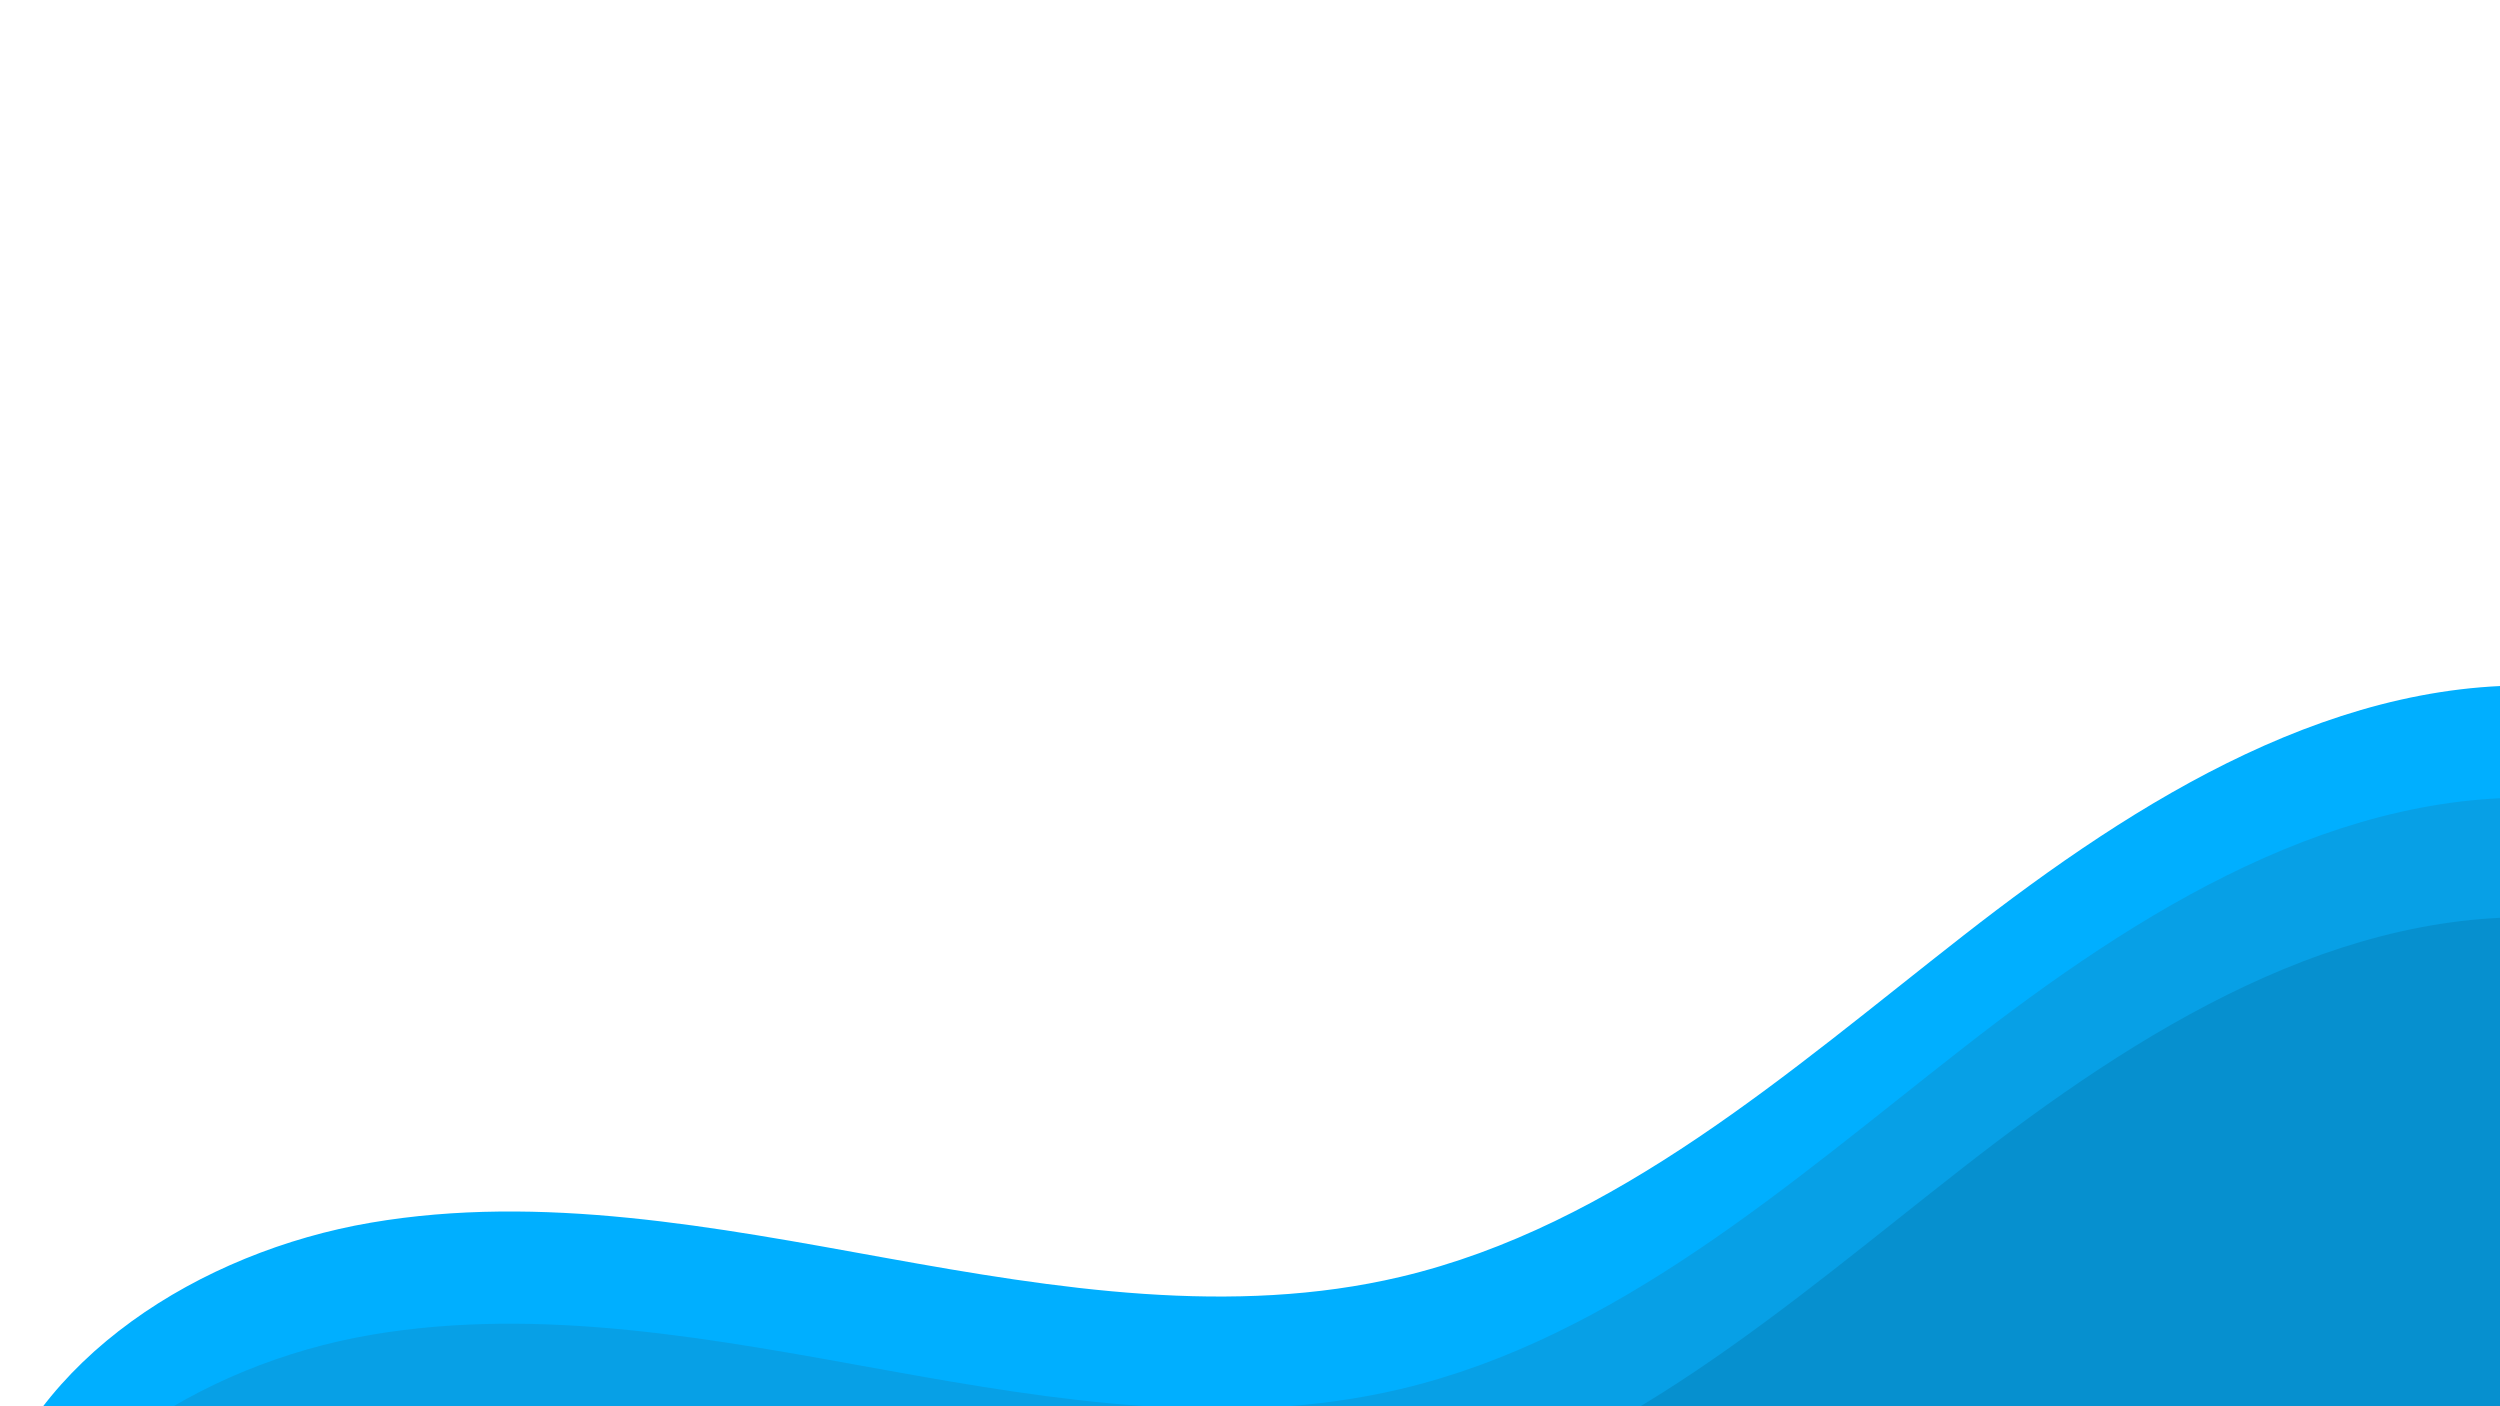 <?xml version="1.0" encoding="utf-8"?>
<!-- Generator: Adobe Illustrator 21.1.0, SVG Export Plug-In . SVG Version: 6.00 Build 0)  -->
<svg version="1.1" id="Layer_1" xmlns="http://www.w3.org/2000/svg" xmlns:xlink="http://www.w3.org/1999/xlink" x="0px" y="0px"
	 viewBox="0 0 5334 3000.3" style="enable-background:new 0 0 5334 3000.3;" xml:space="preserve">
<style type="text/css">
	.st0{clip-path:url(#SVGID_2_);fill:none;}
	.st1{display:none;opacity:0.1;clip-path:url(#SVGID_2_);}
	.st2{display:none;clip-path:url(#SVGID_2_);fill:#BAFFC9;}
	.st3{display:none;clip-path:url(#SVGID_2_);fill:#FFFFBA;}
	.st4{display:none;clip-path:url(#SVGID_2_);fill:#FFDFBA;}
	.st5{clip-path:url(#SVGID_2_);fill:#00AFFF;}
	.st6{opacity:0.1;clip-path:url(#SVGID_2_);fill:#491D00;}
	.st7{opacity:0.1;clip-path:url(#SVGID_2_);}
</style>
<g>
	<defs>
		<rect id="SVGID_1_" x="0.3" width="5333.7" height="3000.3"/>
	</defs>
	<clipPath id="SVGID_2_">
		<use xlink:href="#SVGID_1_"  style="overflow:visible;"/>
	</clipPath>
	<rect x="0.3" class="st0" width="5333.7" height="3000.3"/>
	<path class="st1" d="M-135.6,891.1C-169,563.2-149.3,230-77.2-91.5C544.9-11.7,1175.1-54.5,1802-76.3
		c1188.9-41.3,2380.5-6.6,3565,103.9c-335.4,309.6-814.7,414.8-1271.2,416.9c-456.4,2.1-908.6-86-1364.6-106.8
		C1706.6,290.9,669.1,595.6-167.4,1189.2C-160.6,1083.7-126.5,979.6-135.6,891.1z"/>
	<path class="st2" d="M-135.6,871.1c-33.5-327.8-13.7-661,58.3-982.6C544.9-31.7,1175.1-74.5,1802-96.3
		c1188.9-41.3,2380.5-6.6,3565,103.9c-335.4,309.6-814.7,414.8-1271.2,416.9c-456.4,2.1-908.6-86-1364.6-106.8
		C1706.6,270.9,669.1,575.6-167.4,1169.2C-160.6,1063.7-126.5,959.6-135.6,871.1z"/>
	<path class="st1" d="M-135.6,693.3c-33.5-327.8-13.7-661,58.3-982.6C544.9-209.5,1175.1-252.3,1802-274
		c1188.9-41.3,2380.5-6.6,3565,103.9c-335.4,309.6-814.7,414.8-1271.2,416.9c-456.4,2.1-908.6-86-1364.6-106.8
		C1706.6,93.1,669.1,397.8-167.4,991.4C-160.6,885.9-126.5,781.8-135.6,693.3z"/>
	<path class="st3" d="M-135.6,673.3c-33.5-327.8-13.7-661,58.3-982.6C544.9-229.5,1175.1-272.3,1802-294
		c1188.9-41.3,2380.5-6.6,3565,103.9c-335.4,309.6-814.7,414.8-1271.2,416.9c-456.4,2.1-908.6-86-1364.6-106.8
		C1706.6,73.1,669.1,377.8-167.4,971.4C-160.6,865.9-126.5,761.8-135.6,673.3z"/>
	<path class="st1" d="M-135.6,453.8c-33.5-327.8-13.7-661,58.3-982.6c622.1,79.8,1252.4,37.1,1879.2,15.3
		c1188.9-41.3,2380.5-6.6,3565,103.9C5031.6-99.9,4552.2,5.3,4095.8,7.4c-456.4,2.1-908.6-86-1364.6-106.8
		C1706.6-146.3,669.1,158.4-167.4,752C-160.6,646.5-126.5,542.4-135.6,453.8z"/>
	<path class="st4" d="M-135.6,433.8c-33.5-327.8-13.7-661,58.3-982.6c622.1,79.8,1252.4,37.1,1879.2,15.3
		c1188.9-41.3,2380.5-6.6,3565,103.9C5031.6-119.9,4552.2-14.7,4095.8-12.6c-456.4,2.1-908.6-86-1364.6-106.8
		C1706.6-166.3,669.1,138.4-167.4,732C-160.6,626.5-126.5,522.4-135.6,433.8z"/>
	<path class="st1" d="M-29.3,3217.9l5529.1-23.7c0,0-4.7-1765.5-32.4-1748.9c-471.1-33.8-905.9,240.1-1278.2,530.7
		s-741.5,619.5-1201.1,728.3c-359.1,85-735.1,25.3-1098.2-40.4c-363.2-65.7-734.8-137.4-1098.6-75.2
		C427.5,2650.8,66.8,2878.7-29.3,3217.9z"/>
	<path class="st5" d="M-29.3,3237.9l5529.1-23.7c0,0-4.7-1765.5-32.4-1748.9c-471.1-33.8-905.9,240.1-1278.2,530.7
		s-741.5,619.5-1201.1,728.3c-359.1,85-735.1,25.3-1098.2-40.4c-363.2-65.7-734.8-137.4-1098.6-75.2
		C427.5,2670.8,66.8,2898.7-29.3,3237.9z"/>
	<path class="st1" d="M-29.3,3457.3l5529.1-23.7c0,0-4.7-1765.5-32.4-1748.9c-471.1-33.8-905.9,240.1-1278.2,530.7
		s-741.5,619.5-1201.1,728.3c-359.1,85-735.1,25.3-1098.2-40.4c-363.2-65.7-734.8-137.4-1098.6-75.2
		C427.5,2890.3,66.8,3118.1-29.3,3457.3z"/>
	<path class="st6" d="M-29.3,3477.3l5529.1-23.7c0,0-4.7-1765.5-32.4-1748.9c-471.1-33.8-905.9,240.1-1278.2,530.7
		s-741.5,619.5-1201.1,728.3c-359.1,85-735.1,25.3-1098.2-40.4c-363.2-65.7-734.8-137.4-1098.6-75.2
		C427.5,2910.3,66.8,3138.1-29.3,3477.3z"/>
	<path class="st7" d="M-29.3,3732.4l5529.1-23.7c0,0-4.7-1765.5-32.4-1748.9c-471.1-33.8-905.9,240.1-1278.2,530.7
		s-741.5,619.5-1201.1,728.3c-359.1,85-735.1,25.3-1098.2-40.4s-734.8-137.4-1098.6-75.2S66.8,3393.2-29.3,3732.4z"/>
	<path class="st4" d="M-29.3,3752.4l5529.1-23.7c0,0-4.7-1765.5-32.4-1748.9c-471.1-33.8-905.9,240.1-1278.2,530.7
		s-741.5,619.5-1201.1,728.3c-359.1,85-735.1,25.3-1098.2-40.4s-734.8-137.4-1098.6-75.2S66.8,3413.2-29.3,3752.4z"/>
</g>
</svg>
